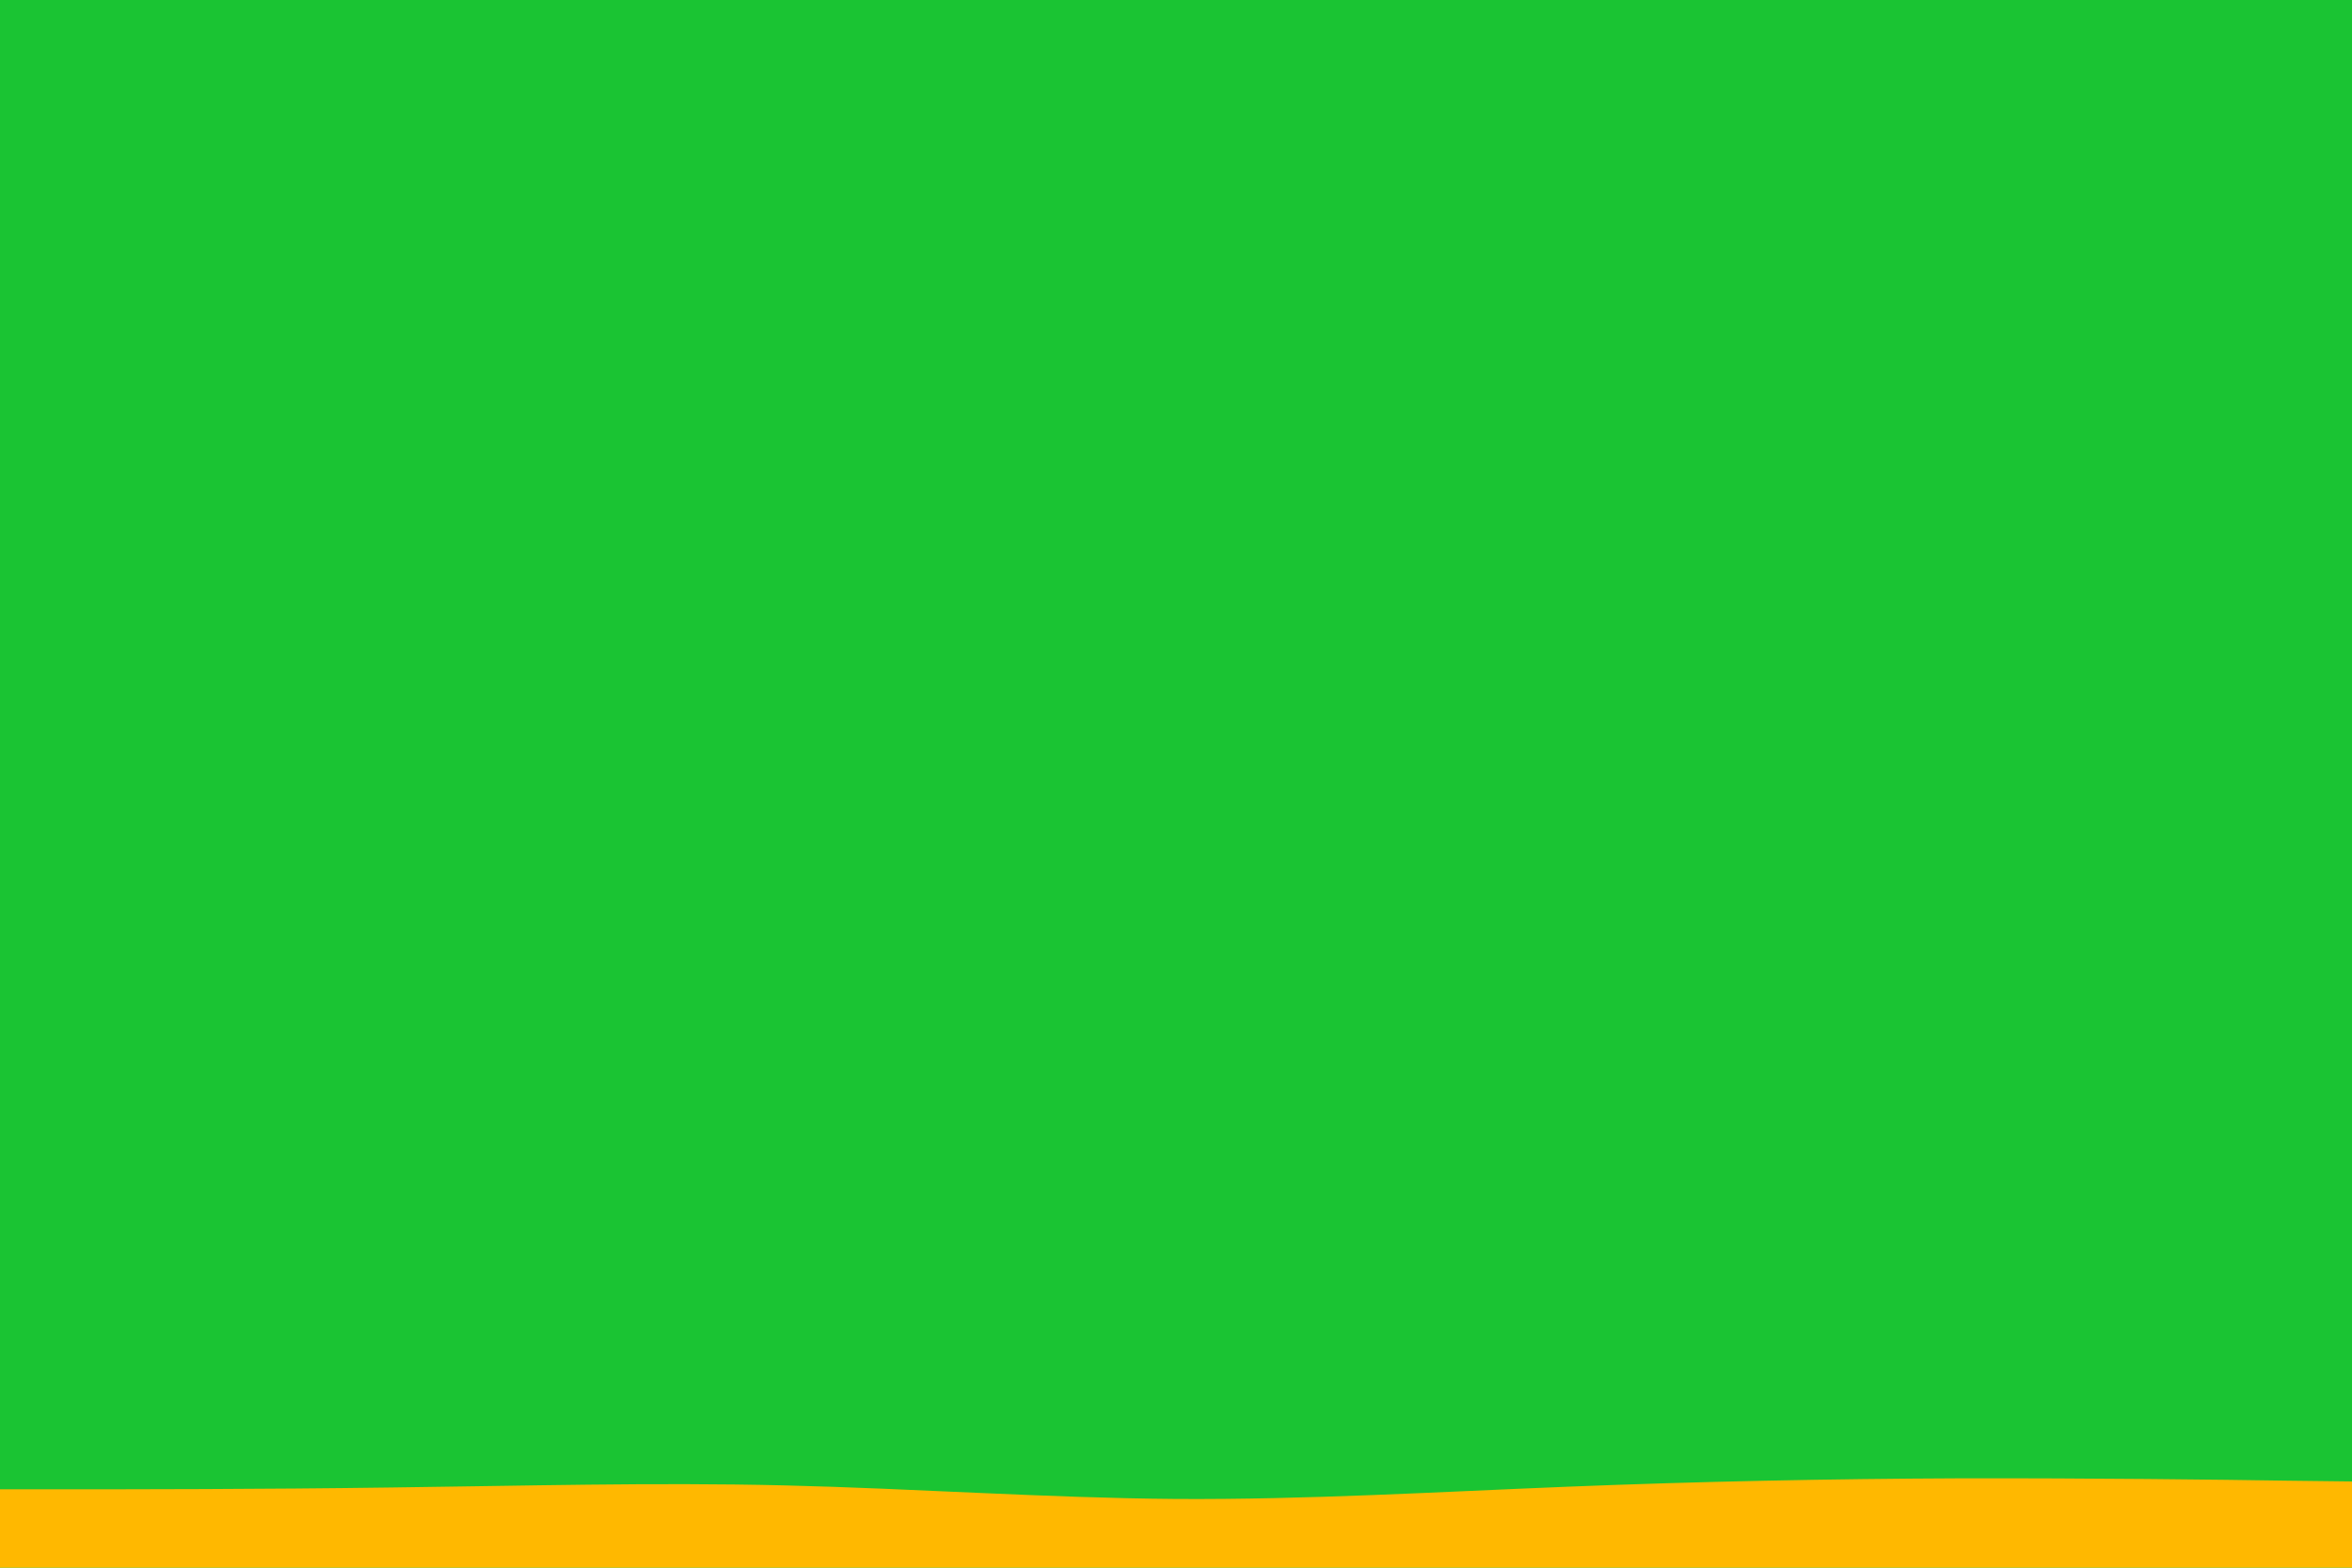 <svg id="visual" viewBox="0 0 900 600" width="900" height="600" xmlns="http://www.w3.org/2000/svg" xmlns:xlink="http://www.w3.org/1999/xlink" version="1.1"><rect x="0" y="0" width="900" height="600" fill="#1ac433"></rect><path d="M0 570L25 570C50 570 100 570 150 569.3C200 568.7 250 567.3 300 568.5C350 569.7 400 573.3 450 573.7C500 574 550 571 600 569C650 567 700 566 750 565.8C800 565.7 850 566.3 875 566.7L900 567L900 601L875 601C850 601 800 601 750 601C700 601 650 601 600 601C550 601 500 601 450 601C400 601 350 601 300 601C250 601 200 601 150 601C100 601 50 601 25 601L0 601Z" fill="#ffb800" stroke-linecap="round" stroke-linejoin="miter"></path></svg>